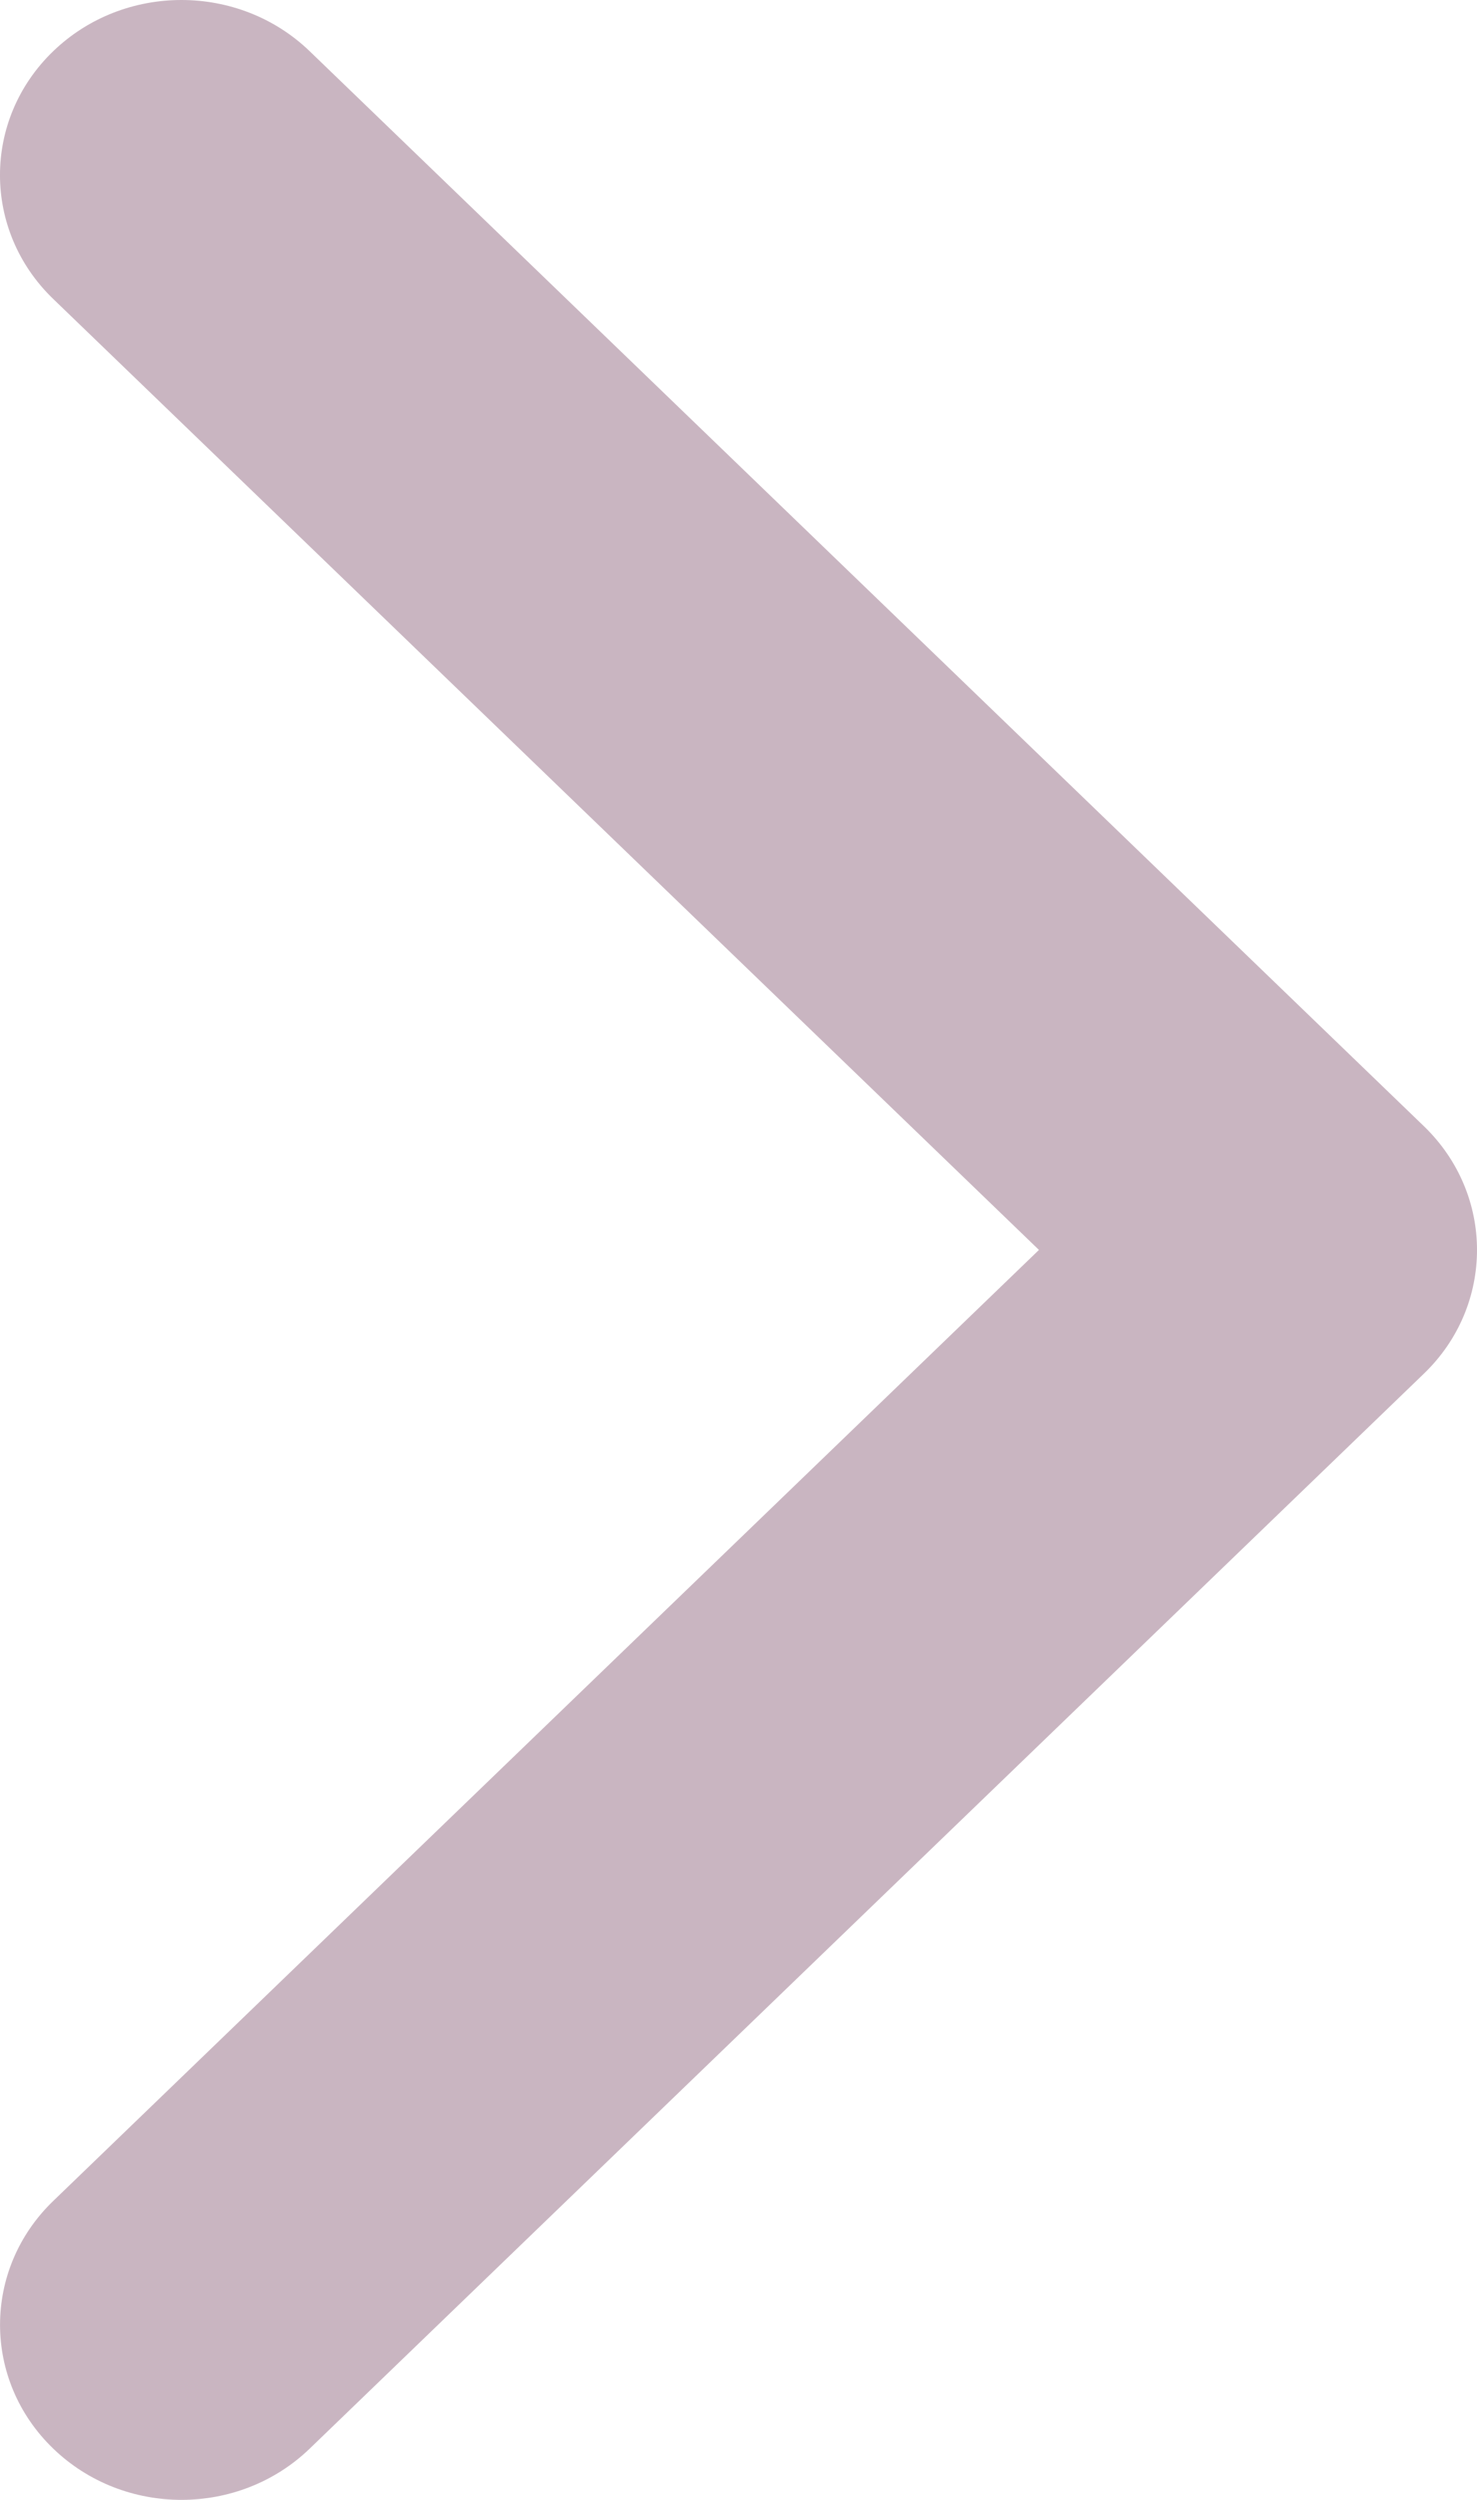 <svg width="26" height="44" viewBox="0 0 26 44" fill="none" xmlns="http://www.w3.org/2000/svg">
<path opacity="0.5" d="M25.065 19.822L5.453 0.903C4.205 -0.301 2.182 -0.301 0.935 0.903C-0.312 2.106 -0.312 4.057 0.935 5.26L18.289 22L0.936 38.74C-0.311 39.943 -0.311 41.894 0.936 43.097C2.183 44.301 4.205 44.301 5.453 43.097L25.065 24.178C25.689 23.577 26 22.789 26 22C26 21.212 25.688 20.423 25.065 19.822Z" fill="#956D84"/>
</svg>
